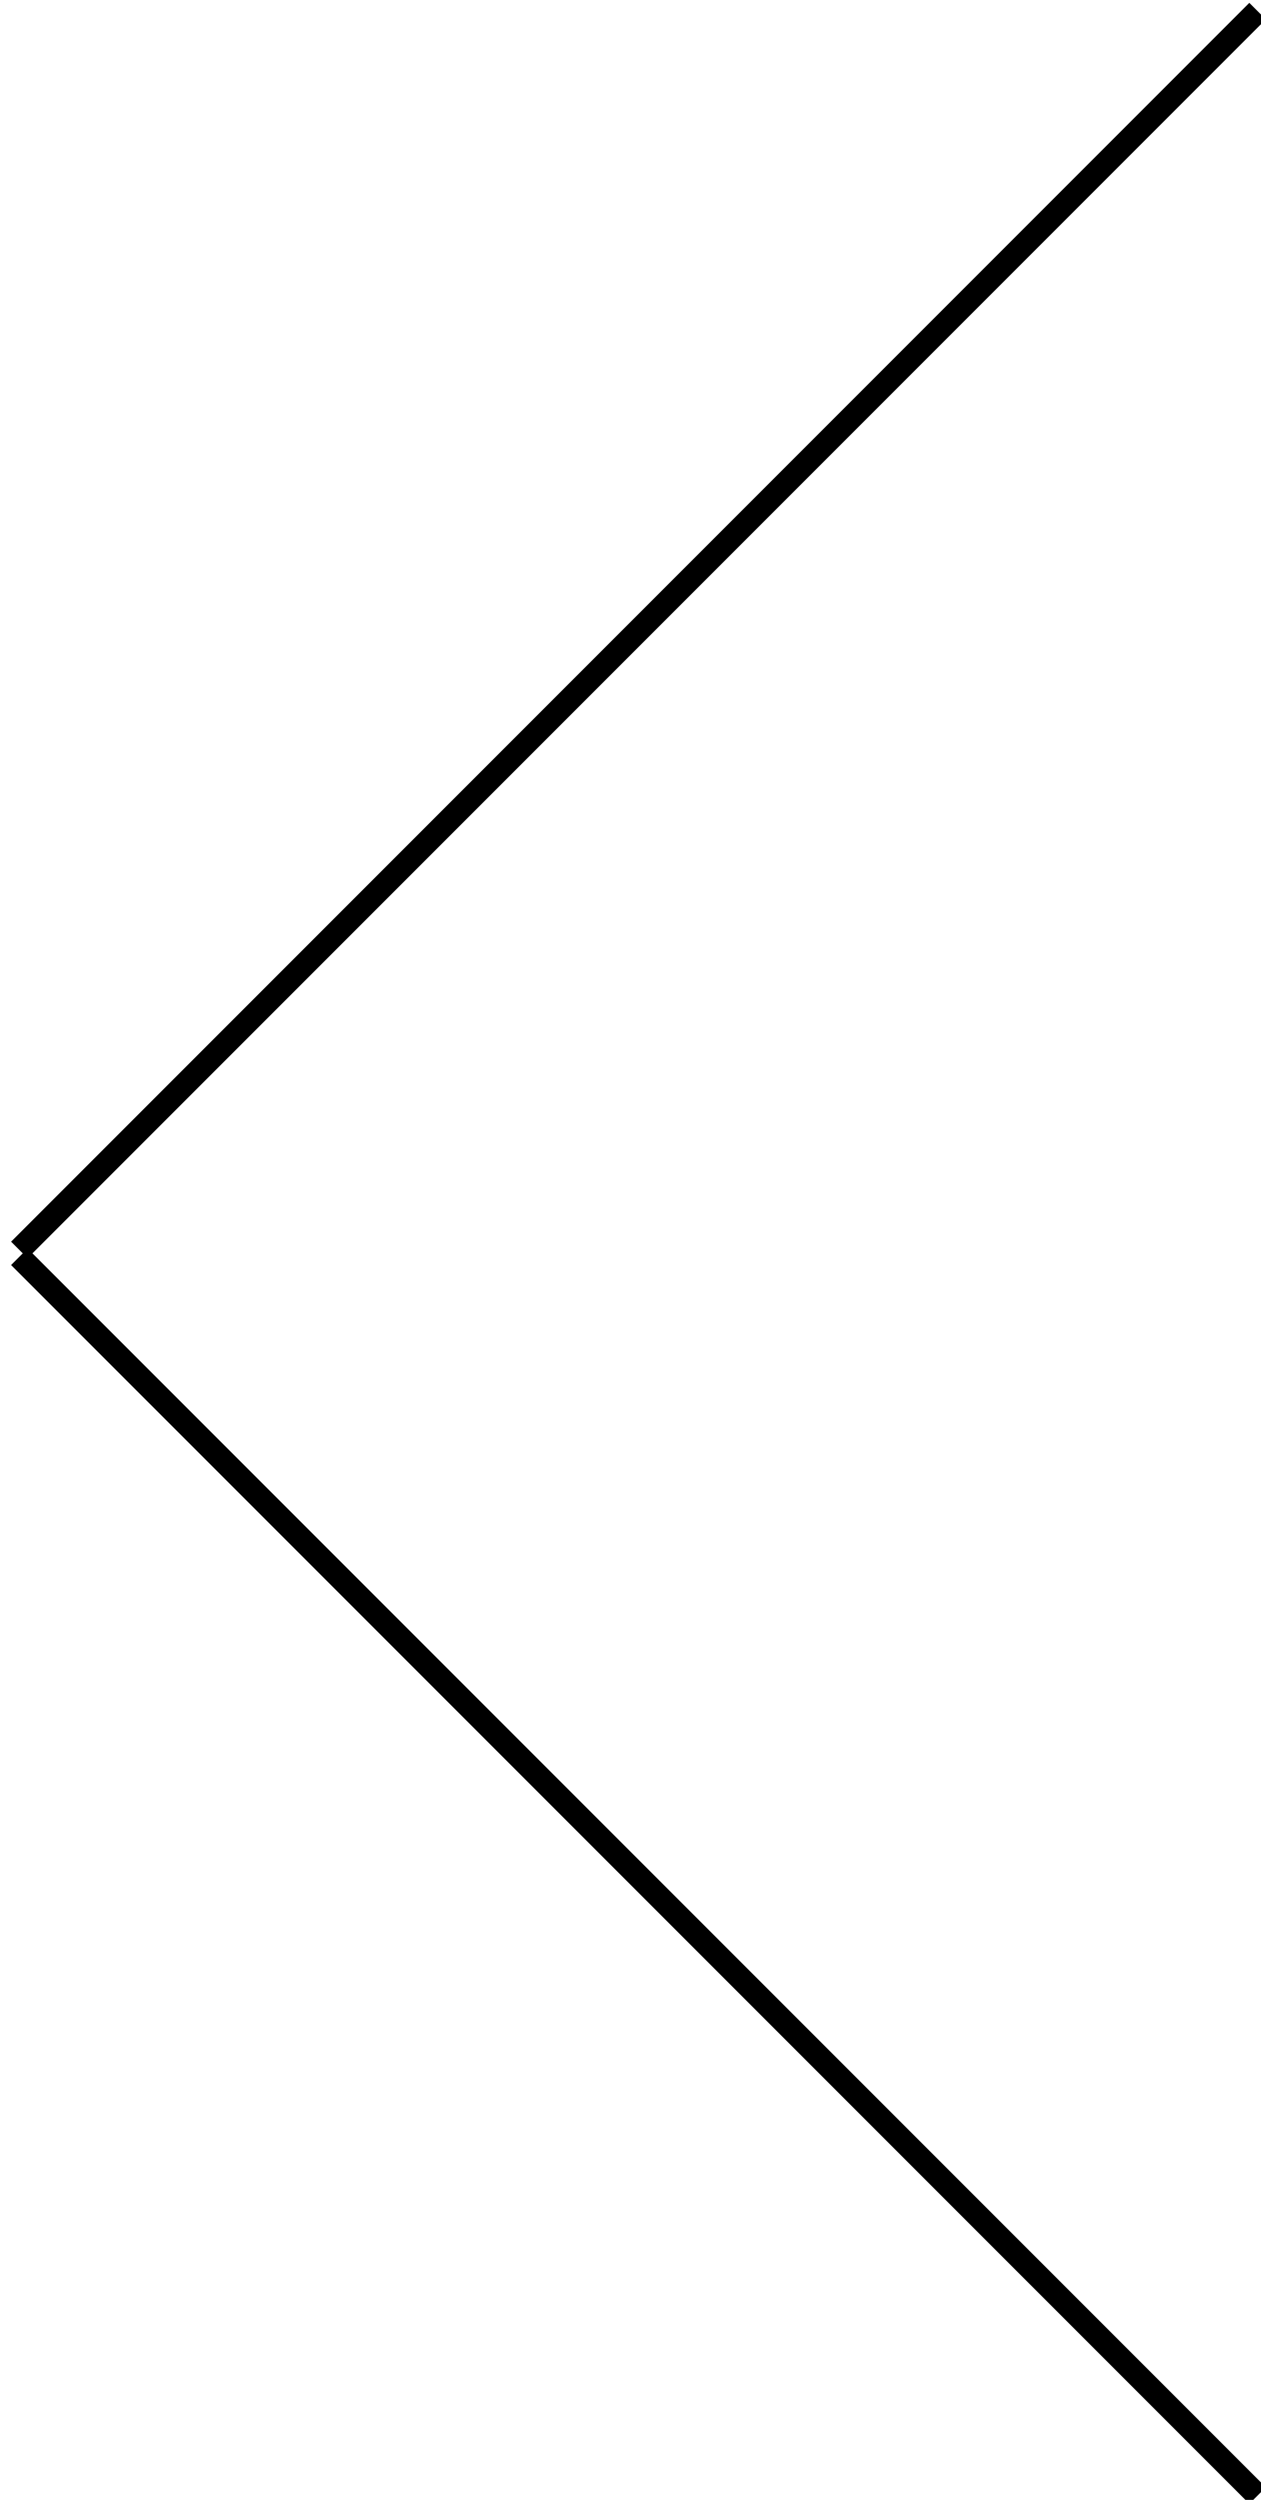 <svg width="54" height="107" viewBox="0 0 54 107" xmlns="http://www.w3.org/2000/svg"><path d="M.975 53.647l-.5-.5L53.5.122l.707.707L1.39 53.646l52.817 52.817-.707.707L.475 54.147l.5-.5z" fill="#000" class="arrow" fill-rule="evenodd"/></svg>